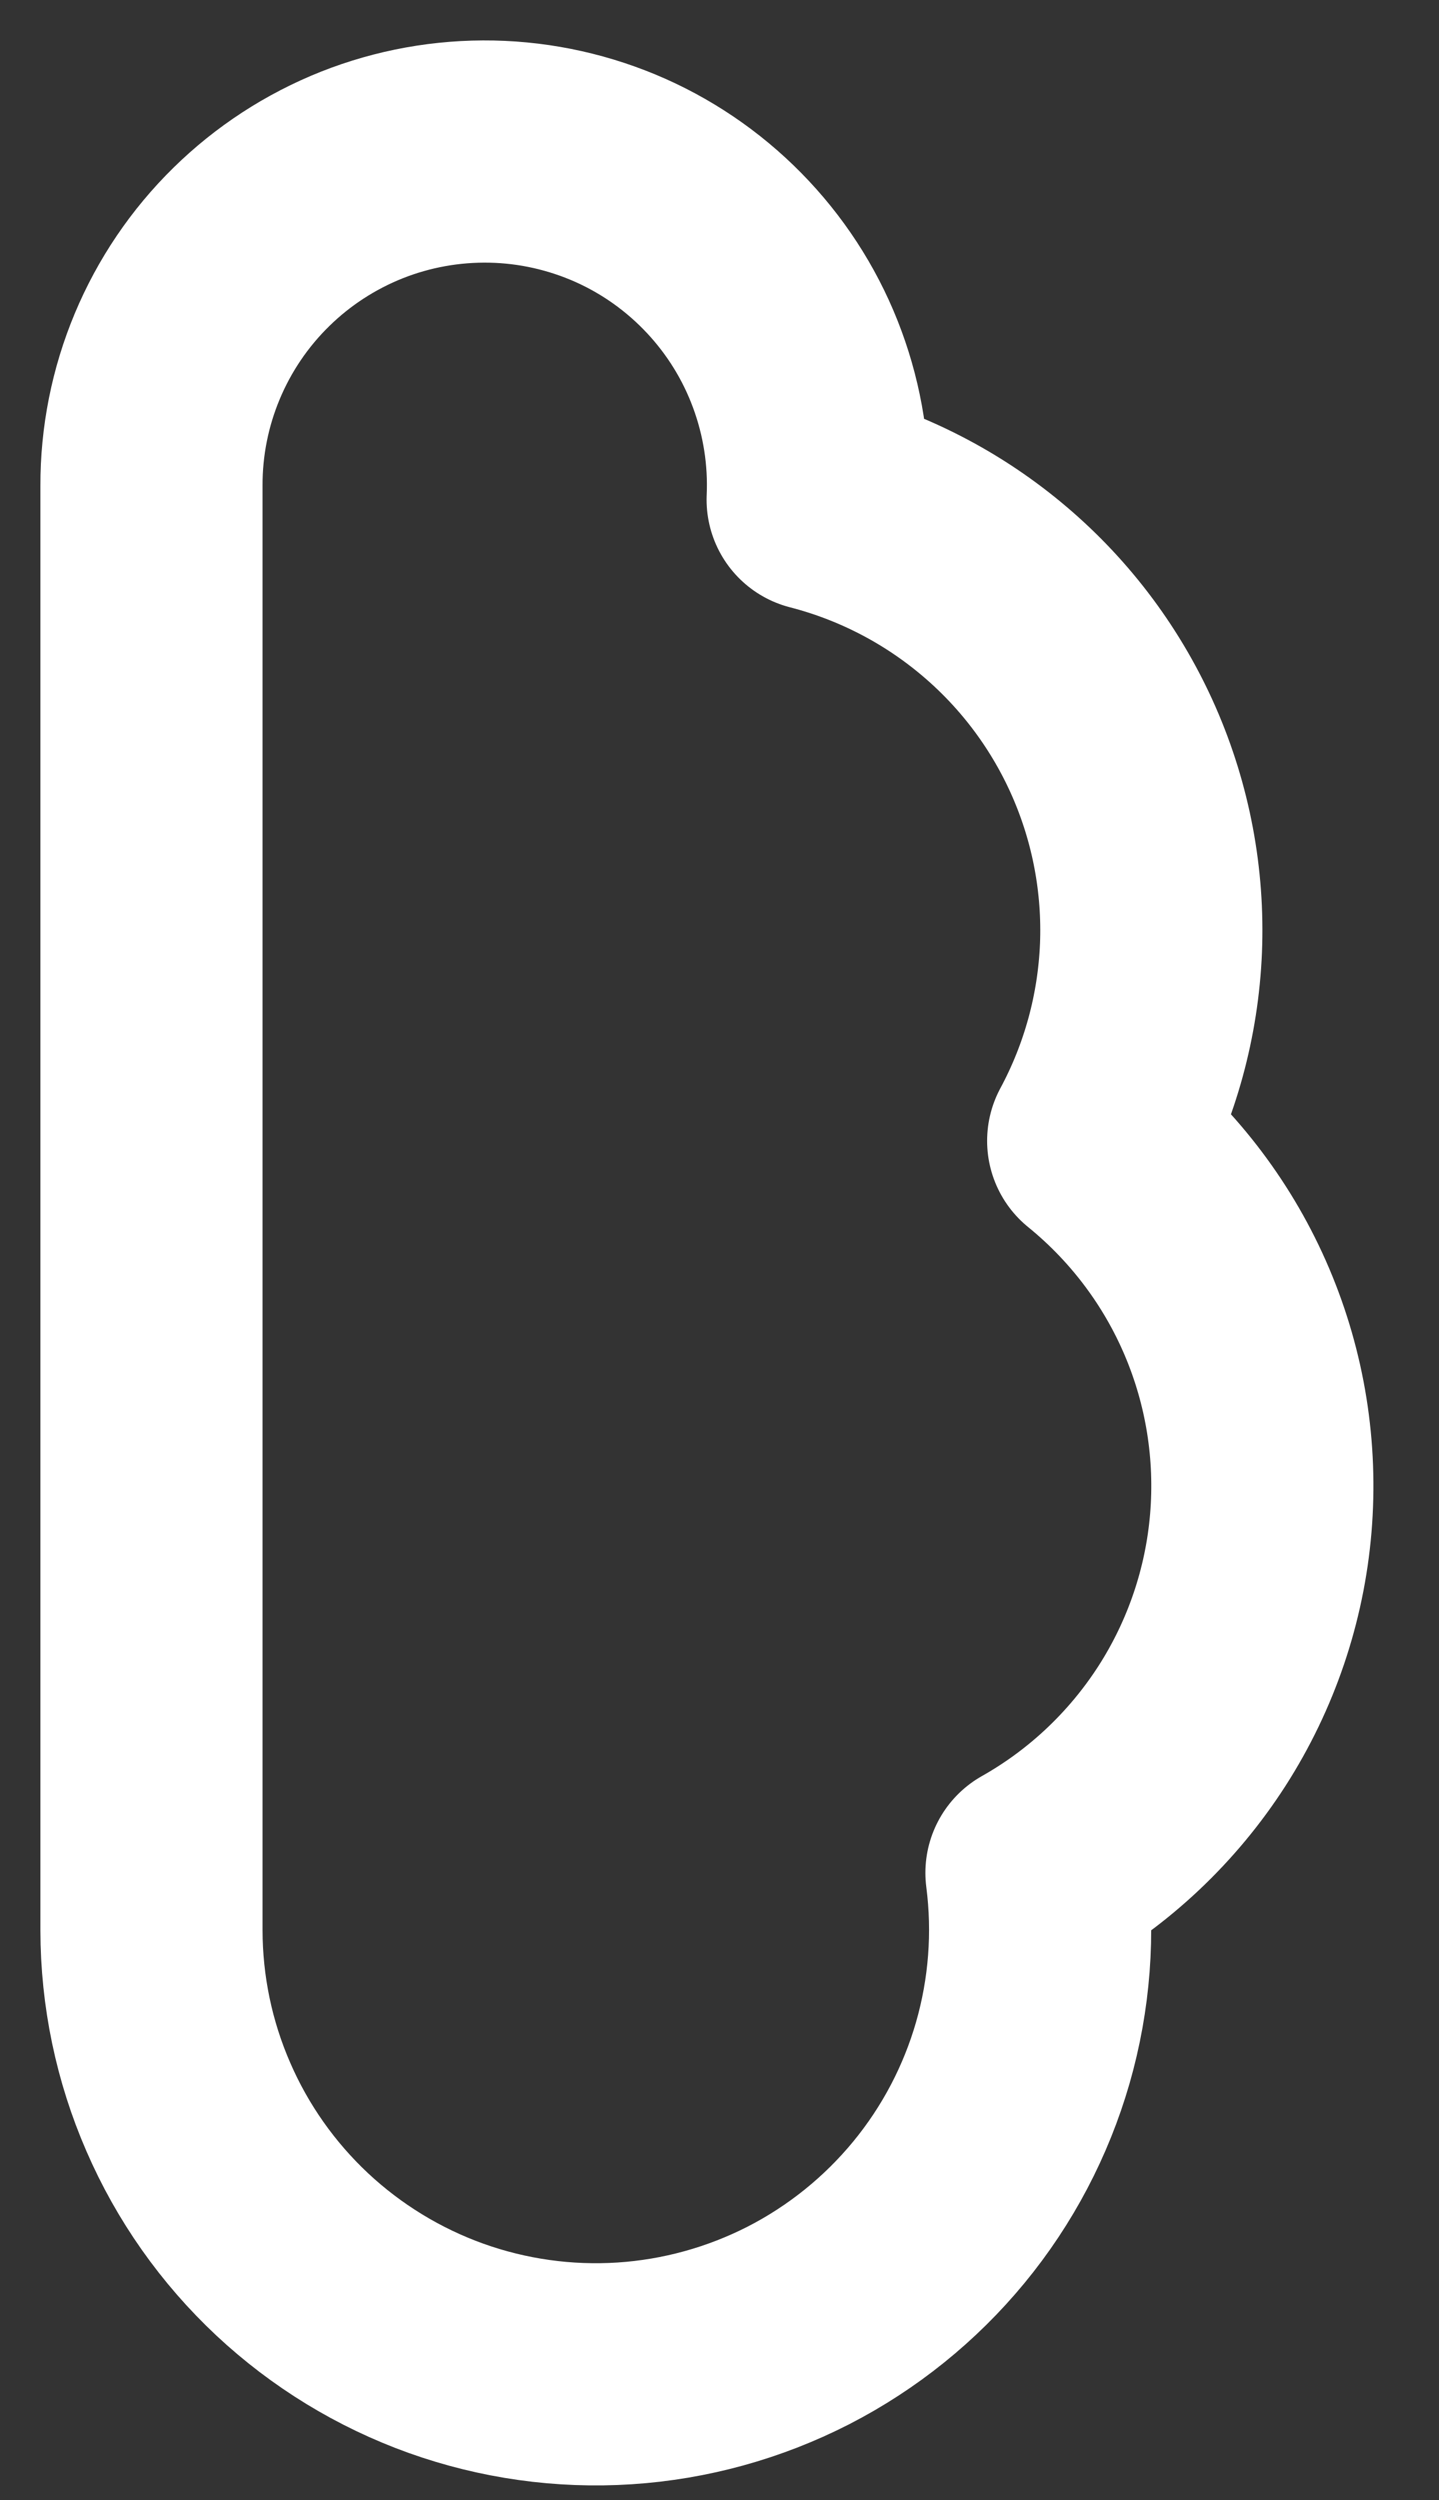 <svg preserveAspectRatio="none" width="100%" height="100%" overflow="visible" style="display: block;" viewBox="0 0 19 33" fill="none" xmlns="http://www.w3.org/2000/svg">
<rect x="0" y="0" width="19" height="33" fill="#333333" stroke="none"/>
<path id="Vector" d="M2 6.413C1.998 5.826 2.114 5.245 2.34 4.704C2.566 4.163 2.898 3.672 3.317 3.261C3.735 2.85 4.232 2.527 4.777 2.31C5.322 2.094 5.905 1.989 6.492 2.001C7.078 2.013 7.656 2.143 8.192 2.381C8.728 2.62 9.21 2.964 9.611 3.392C10.012 3.82 10.324 4.324 10.527 4.875C10.73 5.425 10.822 6.01 10.796 6.596C11.658 6.818 12.458 7.233 13.136 7.81C13.814 8.386 14.352 9.11 14.709 9.925C15.066 10.741 15.233 11.627 15.197 12.516C15.16 13.406 14.922 14.275 14.5 15.059C15.242 15.662 15.826 16.436 16.2 17.316C16.574 18.196 16.727 19.153 16.647 20.106C16.567 21.058 16.255 21.977 15.739 22.781C15.222 23.585 14.517 24.252 13.685 24.721C13.788 25.517 13.726 26.325 13.505 27.095C13.283 27.866 12.906 28.583 12.396 29.202C11.886 29.821 11.255 30.329 10.542 30.695C9.828 31.06 9.047 31.276 8.247 31.328C7.446 31.38 6.644 31.267 5.889 30.997C5.134 30.726 4.443 30.304 3.857 29.756C3.272 29.208 2.805 28.546 2.486 27.81C2.166 27.075 2.001 26.282 2 25.48V6.413Z" stroke="white" stroke-width="2.933" stroke-linecap="round" stroke-linejoin="round"/>
</svg>
